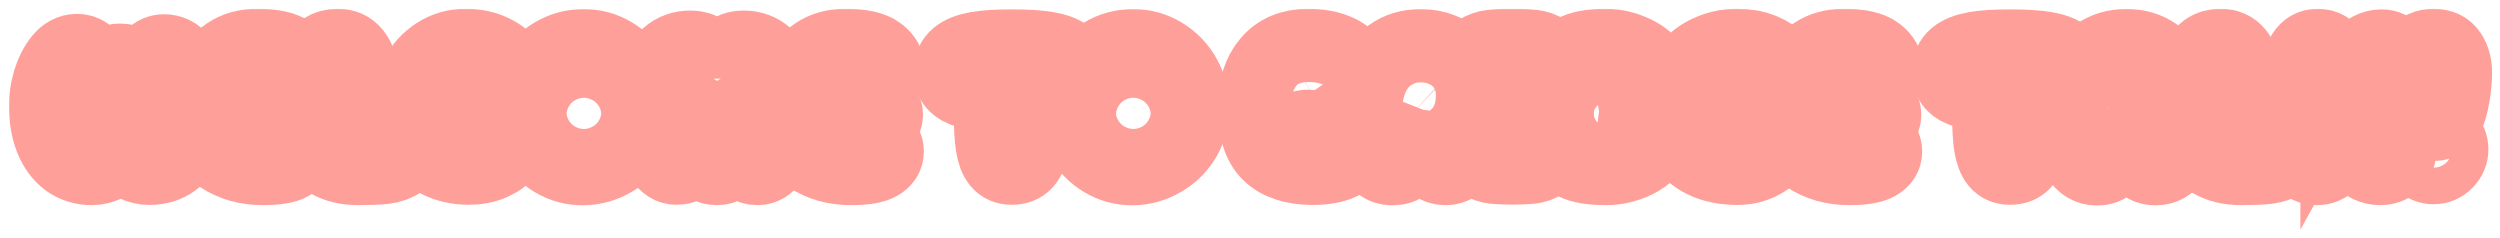 <svg width="1365" height="130" viewBox="0 0 1365 130" fill="none" xmlns="http://www.w3.org/2000/svg">
<g filter="url(#filter0_d_2032_56)">
<mask id="path-1-outside-1_2032_56" maskUnits="userSpaceOnUse" x="4.869" y="0.8" width="1356" height="121" fill="black">
<rect fill="white" x="4.869" y="0.8" width="1356" height="121"/>
<path d="M50.117 88C44.997 88 40.517 86.592 36.677 83.776C32.901 80.96 29.989 76.96 27.941 71.776C25.893 66.592 24.869 60.48 24.869 53.44C24.869 49.344 25.541 44.96 26.885 40.288C28.293 35.616 30.277 31.68 32.837 28.48C35.461 25.216 38.501 23.584 41.957 23.584C44.773 23.584 47.109 24.608 48.965 26.656C50.821 28.704 51.749 31.232 51.749 34.24C51.749 35.136 51.525 36.352 51.077 37.888C50.693 39.36 50.245 40.896 49.733 42.496C48.773 45.248 48.037 47.68 47.525 49.792C47.013 51.84 46.757 53.824 46.757 55.744C46.757 58.56 47.173 60.608 48.005 61.888C48.837 63.168 49.861 63.808 51.077 63.808C52.677 63.808 53.797 63.008 54.437 61.408C55.141 59.744 55.493 56.704 55.493 52.288L55.397 45.664C55.397 40.544 56.069 36.48 57.413 33.472C58.757 30.4 61.445 28.864 65.477 28.864C68.485 28.864 70.757 29.696 72.293 31.36C73.829 33.024 74.821 35.136 75.269 37.696C75.717 40.192 75.941 43.232 75.941 46.816V51.712C75.941 56.384 76.325 59.712 77.093 61.696C77.925 63.616 79.237 64.576 81.029 64.576C82.245 64.576 83.173 63.968 83.813 62.752C84.517 61.472 84.869 59.584 84.869 57.088C84.869 55.232 84.645 53.376 84.197 51.52C83.749 49.664 83.045 47.296 82.085 44.416C81.253 41.664 80.645 39.616 80.261 38.272C79.941 36.864 79.781 35.52 79.781 34.24C79.781 31.232 80.741 28.736 82.661 26.752C84.645 24.768 86.949 23.776 89.573 23.776C93.349 23.776 96.517 25.376 99.077 28.576C101.701 31.712 103.653 35.584 104.933 40.192C106.213 44.8 106.853 49.216 106.853 53.44C106.853 60.48 105.829 66.592 103.781 71.776C101.733 76.96 98.789 80.96 94.949 83.776C91.173 86.528 86.725 87.904 81.605 87.904C78.789 87.904 76.037 87.264 73.349 85.984C70.661 84.704 68.165 82.784 65.861 80.224C63.557 82.784 61.029 84.736 58.277 86.08C55.589 87.36 52.869 88 50.117 88Z"/>
<path d="M158.648 72.64C161.72 73.6 163.256 75.616 163.256 78.688C163.256 81.568 161.784 83.84 158.84 85.504C155.896 87.168 150.808 88 143.576 88C134.552 88 126.808 85.824 120.344 81.472C113.944 77.12 110.744 68.48 110.744 55.552C110.744 49.024 111.864 43.136 114.104 37.888C116.344 32.64 119.672 28.48 124.088 25.408C128.568 22.336 134.04 20.8 140.504 20.8C149.144 20.8 155.224 22.144 158.744 24.832C162.264 27.456 164.024 30.688 164.024 34.528C164.024 36.32 163.576 37.984 162.68 39.52C161.784 40.992 160.44 42.144 158.648 42.976C157.112 43.744 155.128 44.128 152.696 44.128L150.104 44.032C149.592 43.968 148.856 43.936 147.896 43.936C144.568 43.936 141.944 44.544 140.024 45.76C138.104 46.912 136.792 48.704 136.088 51.136C138.776 51.008 141.208 50.944 143.384 50.944C149.848 50.944 154.04 51.136 155.96 51.52C158.136 51.968 159.8 52.832 160.952 54.112C162.168 55.392 162.776 56.896 162.776 58.624C162.776 60.352 162.2 61.856 161.048 63.136C159.896 64.352 158.168 65.184 155.864 65.632C154.072 66.016 149.72 66.208 142.808 66.208C139.992 66.208 138.008 66.176 136.856 66.112C138.84 70.336 142.552 72.448 147.992 72.448C148.312 72.448 149.048 72.384 150.2 72.256C151.736 72.128 153.048 72.064 154.136 72.064C155.992 72.064 157.496 72.256 158.648 72.64Z"/>
<path d="M195.557 88C189.093 88 183.621 86.688 179.141 84.064C174.661 81.376 171.717 77.376 170.309 72.064C169.733 69.888 169.349 67.232 169.157 64.096C168.965 60.96 168.869 56.96 168.869 52.096C168.869 42.56 169.893 34.976 171.941 29.344C174.053 23.648 178.213 20.8 184.421 20.8C188.261 20.8 191.269 22.144 193.445 24.832C195.685 27.52 196.805 30.848 196.805 34.816C196.805 39.04 196.453 43.552 195.749 48.352C195.045 53.152 194.053 58.976 192.773 65.824C196.741 64.544 201.093 63.904 205.829 63.904C210.757 63.904 214.853 64.8 218.117 66.592C221.445 68.384 223.109 71.296 223.109 75.328C223.109 79.232 221.829 82.112 219.269 83.968C216.709 85.824 213.605 86.976 209.957 87.424C206.309 87.808 201.509 88 195.557 88Z"/>
<path d="M256.078 87.808C249.806 87.808 244.174 86.56 239.182 84.064C234.254 81.504 230.35 77.728 227.47 72.736C224.59 67.68 223.15 61.504 223.15 54.208C223.15 48.32 224.494 42.816 227.182 37.696C229.87 32.576 233.582 28.48 238.318 25.408C243.054 22.336 248.366 20.8 254.254 20.8C259.822 20.8 264.782 21.856 269.134 23.968C273.486 26.016 276.846 28.832 279.214 32.416C281.646 36 282.862 40 282.862 44.416C282.862 47.232 282.03 49.664 280.366 51.712C278.766 53.76 276.462 54.784 273.454 54.784C271.214 54.784 269.486 54.4 268.27 53.632C267.054 52.864 265.774 51.68 264.43 50.08C263.086 48.48 261.774 47.296 260.494 46.528C259.278 45.696 257.486 45.28 255.118 45.28C252.11 45.28 249.518 46.432 247.342 48.736C245.23 50.976 244.174 53.728 244.174 56.992C244.174 60.512 245.07 63.488 246.862 65.92C248.718 68.288 251.214 69.472 254.35 69.472C256.782 69.472 258.702 69.12 260.11 68.416C261.582 67.712 263.118 66.688 264.718 65.344C266.062 64.192 267.278 63.328 268.366 62.752C269.518 62.176 270.926 61.888 272.59 61.888C275.15 61.888 277.166 62.688 278.638 64.288C280.11 65.824 280.846 67.84 280.846 70.336C280.846 73.28 279.758 76.096 277.582 78.784C275.47 81.472 272.526 83.648 268.75 85.312C264.974 86.976 260.75 87.808 256.078 87.808Z"/>
<path d="M318.511 88.096C312.687 88.16 307.279 86.72 302.287 83.776C297.359 80.832 293.391 76.8 290.383 71.68C287.439 66.496 285.903 60.768 285.775 54.496C285.711 48.48 287.119 42.912 289.999 37.792C292.879 32.672 296.847 28.608 301.903 25.6C306.959 22.528 312.495 20.992 318.511 20.992C324.399 20.928 329.839 22.4 334.831 25.408C339.887 28.416 343.887 32.544 346.831 37.792C349.775 43.04 351.247 48.832 351.247 55.168C351.247 61.12 349.775 66.592 346.831 71.584C343.887 76.576 339.887 80.544 334.831 83.488C329.839 86.432 324.399 87.968 318.511 88.096ZM318.799 69.376C321.743 69.376 324.239 68.32 326.287 66.208C328.399 64.096 329.423 61.344 329.359 57.952C329.359 54.496 328.335 51.712 326.287 49.6C324.239 47.488 321.743 46.432 318.799 46.432C315.855 46.432 313.359 47.488 311.311 49.6C309.263 51.712 308.239 54.496 308.239 57.952C308.239 61.344 309.263 64.096 311.311 66.208C313.359 68.32 315.855 69.376 318.799 69.376Z"/>
<path d="M391.365 88C389.189 88 387.364 87.456 385.892 86.368C384.484 85.216 383.493 83.68 382.917 81.76C382.405 79.968 382.084 78.016 381.956 75.904C381.892 73.792 381.861 70.816 381.861 66.976C381.861 63.392 381.7 60.736 381.38 59.008C381.124 57.28 380.453 56.416 379.365 56.416C378.085 56.416 377.188 56.992 376.676 58.144C376.164 59.232 375.909 60.8 375.909 62.848C375.909 64.704 376.164 67.616 376.676 71.584C376.74 72.352 376.868 73.568 377.06 75.232C377.252 76.896 377.348 78.272 377.348 79.36C377.348 82.432 376.644 84.608 375.236 85.888C373.892 87.168 371.908 87.808 369.284 87.808C366.148 87.808 363.428 86.112 361.124 82.72C358.82 79.328 357.092 75.104 355.94 70.048C354.788 64.928 354.212 59.904 354.212 54.976C354.212 49.088 355.044 43.616 356.708 38.56C358.436 33.504 360.996 29.44 364.388 26.368C367.844 23.296 372.004 21.76 376.868 21.76C380.965 21.76 384.228 23.04 386.66 25.6C389.092 28.096 390.724 31.136 391.556 34.72C392.26 31.2 393.828 28.16 396.26 25.6C398.756 23.04 402.02 21.76 406.052 21.76C410.852 21.76 414.948 23.264 418.34 26.272C421.796 29.216 424.42 33.344 426.212 38.656C428.068 43.968 428.996 50.112 428.996 57.088C428.996 61.632 428.357 66.336 427.077 71.2C425.797 76 424.005 80 421.701 83.2C419.396 86.4 416.772 88 413.828 88C411.14 88 409.093 87.328 407.685 85.984C406.277 84.64 405.572 82.432 405.572 79.36C405.572 77.952 405.828 75.328 406.34 71.488C406.852 67.392 407.108 64.448 407.108 62.656C407.108 58.496 405.989 56.416 403.749 56.416C402.597 56.416 401.86 57.344 401.54 59.2C401.284 61.056 401.124 64.064 401.06 68.224C401.06 71.36 400.996 73.984 400.868 76.096C400.74 78.144 400.452 80.032 400.004 81.76C399.492 83.616 398.468 85.12 396.932 86.272C395.46 87.424 393.605 88 391.365 88Z"/>
<path d="M479.835 72.64C482.907 73.6 484.443 75.616 484.443 78.688C484.443 81.568 482.971 83.84 480.027 85.504C477.083 87.168 471.995 88 464.763 88C455.739 88 447.995 85.824 441.531 81.472C435.131 77.12 431.931 68.48 431.931 55.552C431.931 49.024 433.051 43.136 435.291 37.888C437.531 32.64 440.859 28.48 445.275 25.408C449.755 22.336 455.227 20.8 461.691 20.8C470.331 20.8 476.411 22.144 479.931 24.832C483.451 27.456 485.211 30.688 485.211 34.528C485.211 36.32 484.763 37.984 483.867 39.52C482.971 40.992 481.627 42.144 479.835 42.976C478.299 43.744 476.315 44.128 473.883 44.128L471.291 44.032C470.779 43.968 470.043 43.936 469.083 43.936C465.755 43.936 463.131 44.544 461.211 45.76C459.291 46.912 457.979 48.704 457.275 51.136C459.963 51.008 462.395 50.944 464.571 50.944C471.035 50.944 475.227 51.136 477.147 51.52C479.323 51.968 480.987 52.832 482.139 54.112C483.355 55.392 483.963 56.896 483.963 58.624C483.963 60.352 483.387 61.856 482.235 63.136C481.083 64.352 479.355 65.184 477.051 65.632C475.259 66.016 470.907 66.208 463.995 66.208C461.179 66.208 459.195 66.176 458.043 66.112C460.027 70.336 463.739 72.448 469.179 72.448C469.499 72.448 470.235 72.384 471.387 72.256C472.923 72.128 474.235 72.064 475.323 72.064C477.179 72.064 478.683 72.256 479.835 72.64Z"/>
<path d="M586.71 35.104C586.71 39.328 584.949 42.4 581.429 44.32C577.973 46.176 572.309 47.296 564.437 47.68C564.693 50.752 564.822 54.72 564.822 59.584C564.822 66.368 564.438 71.808 563.67 75.904C562.966 79.936 561.718 82.944 559.926 84.928C558.134 86.848 555.637 87.808 552.437 87.808C549.301 87.808 546.902 86.784 545.238 84.736C543.574 82.688 542.421 79.648 541.781 75.616C541.141 71.584 540.822 66.24 540.822 59.584C540.822 55.104 540.917 51.136 541.109 47.68C535.797 47.424 531.509 46.88 528.245 46.048C525.045 45.152 522.677 43.84 521.141 42.112C519.605 40.384 518.837 38.048 518.837 35.104C518.837 31.52 520.054 28.704 522.486 26.656C524.918 24.608 528.566 23.168 533.43 22.336C538.294 21.504 544.661 21.088 552.533 21.088C560.469 21.088 566.901 21.504 571.829 22.336C576.757 23.168 580.469 24.608 582.965 26.656C585.461 28.704 586.71 31.52 586.71 35.104Z"/>
<path d="M618.511 88.096C612.687 88.16 607.279 86.72 602.287 83.776C597.359 80.832 593.391 76.8 590.383 71.68C587.439 66.496 585.903 60.768 585.775 54.496C585.711 48.48 587.119 42.912 589.999 37.792C592.879 32.672 596.847 28.608 601.903 25.6C606.959 22.528 612.495 20.992 618.511 20.992C624.399 20.928 629.839 22.4 634.831 25.408C639.887 28.416 643.887 32.544 646.831 37.792C649.775 43.04 651.247 48.832 651.247 55.168C651.247 61.12 649.775 66.592 646.831 71.584C643.887 76.576 639.887 80.544 634.831 83.488C629.839 86.432 624.399 87.968 618.511 88.096ZM618.799 69.376C621.743 69.376 624.239 68.32 626.287 66.208C628.399 64.096 629.423 61.344 629.359 57.952C629.359 54.496 628.335 51.712 626.287 49.6C624.239 47.488 621.743 46.432 618.799 46.432C615.855 46.432 613.359 47.488 611.311 49.6C609.263 51.712 608.239 54.496 608.239 57.952C608.239 61.344 609.263 64.096 611.311 66.208C613.359 68.32 615.855 69.376 618.799 69.376Z"/>
<path d="M716.645 87.904C706.021 87.84 698.053 85.216 692.741 80.032C687.493 74.848 684.869 66.432 684.869 54.784C684.869 44.224 687.429 35.936 692.549 29.92C697.669 23.84 704.901 20.8 714.245 20.8C720.005 20.8 725.029 21.664 729.317 23.392C733.605 25.12 736.901 27.584 739.205 30.784C741.509 33.984 742.661 37.76 742.661 42.112C742.661 45.568 741.893 48.64 740.357 51.328C738.885 54.016 736.677 56.416 733.733 58.528C736.101 58.912 738.149 60.192 739.877 62.368C741.669 64.544 742.565 67.072 742.565 69.952C742.565 73.024 741.733 75.936 740.069 78.688C738.469 81.376 735.717 83.584 731.813 85.312C727.973 87.04 722.917 87.904 716.645 87.904ZM710.021 52.096C711.173 52.672 712.613 52.96 714.341 52.96C716.389 52.96 718.149 52.48 719.621 51.52C721.157 50.496 721.925 48.992 721.925 47.008C721.925 45.088 721.157 43.648 719.621 42.688C718.149 41.664 716.357 41.152 714.245 41.152C712.581 41.152 711.173 41.44 710.021 42.016C709.125 42.4 708.453 43.072 708.005 44.032C707.557 44.992 707.333 46.016 707.333 47.104C707.333 48.192 707.557 49.216 708.005 50.176C708.453 51.072 709.125 51.712 710.021 52.096ZM710.021 74.56C711.237 75.072 712.677 75.328 714.341 75.328C716.389 75.328 718.149 74.912 719.621 74.08C721.157 73.184 721.925 71.872 721.925 70.144C721.925 68.48 721.157 67.2 719.621 66.304C718.085 65.408 716.293 64.96 714.245 64.96C712.645 64.96 711.237 65.216 710.021 65.728C709.125 66.112 708.453 66.72 708.005 67.552C707.557 68.32 707.333 69.184 707.333 70.144C707.333 71.104 707.557 72 708.005 72.832C708.453 73.6 709.125 74.176 710.021 74.56Z"/>
<path d="M803.987 47.968C803.987 52.64 803.283 56.768 801.875 60.352C800.531 63.936 798.611 66.944 796.115 69.376C798.227 72.64 799.283 75.808 799.283 78.88C799.283 81.504 798.259 83.68 796.211 85.408C794.227 87.136 791.955 88 789.395 88C787.923 88 786.579 87.776 785.363 87.328C784.147 86.88 782.835 86.112 781.427 85.024C780.211 84.064 779.059 82.752 777.971 81.088C776.883 79.424 776.019 77.696 775.379 75.904C773.267 75.648 771.155 75.104 769.043 74.272C769.427 76.32 769.619 77.888 769.619 78.976C769.619 85.056 766.451 88.096 760.115 88.096C754.803 88.096 751.059 84.992 748.883 78.784C746.707 72.576 745.619 64.992 745.619 56.032C745.619 49.952 746.707 44.256 748.883 38.944C751.123 33.568 754.515 29.248 759.059 25.984C763.603 22.656 769.139 20.992 775.667 20.992C780.915 20.992 785.683 22.112 789.971 24.352C794.259 26.528 797.651 29.664 800.147 33.76C802.707 37.856 803.987 42.592 803.987 47.968ZM768.083 52.48C768.083 54.656 768.947 56.576 770.675 58.24C772.403 59.84 774.387 60.64 776.627 60.64C778.931 60.64 780.915 59.84 782.579 58.24C784.307 56.576 785.171 54.656 785.171 52.48C785.171 50.24 784.307 48.32 782.579 46.72C780.915 45.056 778.931 44.224 776.627 44.224C774.387 44.224 772.403 45.056 770.675 46.72C768.947 48.384 768.083 50.304 768.083 52.48Z"/>
<path d="M835.129 70.624C838.393 71.008 840.921 71.84 842.713 73.12C844.569 74.336 845.497 76.288 845.497 78.976C845.497 81.664 844.537 83.648 842.617 84.928C840.761 86.208 838.521 87.008 835.897 87.328C833.273 87.584 829.881 87.712 825.721 87.712C821.625 87.712 818.265 87.584 815.641 87.328C813.017 87.008 810.777 86.208 808.921 84.928C807.065 83.648 806.137 81.664 806.137 78.976C806.137 76.352 807.001 74.432 808.729 73.216C810.521 71.936 812.953 71.072 816.025 70.624C815.705 66.912 815.545 61.6 815.545 54.688C815.545 48.48 815.673 43.488 815.929 39.712C812.217 39.328 809.305 38.432 807.193 37.024C805.081 35.616 804.025 33.408 804.025 30.4C804.025 27.456 805.049 25.28 807.097 23.872C809.145 22.464 811.609 21.6 814.489 21.28C817.369 20.96 821.081 20.8 825.625 20.8C830.169 20.8 833.881 20.96 836.761 21.28C839.641 21.6 842.105 22.464 844.153 23.872C846.265 25.28 847.321 27.456 847.321 30.4C847.321 33.408 846.233 35.616 844.057 37.024C841.945 38.432 839.001 39.328 835.225 39.712C835.545 43.232 835.705 48.224 835.705 54.688C835.705 60.896 835.513 66.208 835.129 70.624Z"/>
<path d="M877.22 88C868.964 88 862.948 87.008 859.172 85.024C855.396 83.04 852.964 79.872 851.876 75.52C850.788 71.168 850.244 64.384 850.244 55.168C850.244 45.824 850.756 38.88 851.78 34.336C852.868 29.728 855.268 26.336 858.98 24.16C862.756 21.92 868.74 20.8 876.932 20.8C881.86 20.8 886.884 21.952 892.004 24.256C897.124 26.496 901.444 30.208 904.964 35.392C908.484 40.576 910.244 47.2 910.244 55.264C910.244 63.008 908.452 69.344 904.868 74.272C901.284 79.136 896.964 82.656 891.908 84.832C886.852 86.944 881.956 88 877.22 88ZM871.268 71.104C873.316 71.36 874.788 71.488 875.684 71.488C880.228 71.488 883.748 70.272 886.244 67.84C888.74 65.408 889.988 62.048 889.988 57.76C889.988 53.92 888.772 50.944 886.34 48.832C883.908 46.656 880.484 45.568 876.068 45.568C874.404 45.568 872.804 45.696 871.268 45.952V71.104Z"/>
<path d="M948.743 87.904C941.448 87.904 935.207 86.624 930.023 84.064C924.839 81.504 920.871 77.856 918.119 73.12C915.431 68.32 914.087 62.656 914.087 56.128C914.087 48.32 915.719 41.76 918.983 36.448C922.311 31.136 926.6 27.2 931.848 24.64C937.096 22.08 942.599 20.8 948.359 20.8C953.479 20.8 957.991 21.568 961.895 23.104C965.799 24.64 968.808 26.656 970.92 29.152C973.032 31.648 974.087 34.272 974.087 37.024C974.087 40.992 973.063 43.84 971.015 45.568C968.967 47.232 966.439 48.064 963.431 48.064C962.023 48.064 960.775 47.936 959.687 47.68C958.663 47.424 957.575 47.072 956.423 46.624C955.143 46.176 953.991 45.856 952.967 45.664C952.007 45.408 950.791 45.28 949.319 45.28C945.095 45.28 941.767 46.56 939.335 49.12C936.903 51.616 935.687 55.168 935.687 59.776C935.687 63.68 936.871 66.688 939.239 68.8C941.607 70.912 944.552 71.968 948.072 71.968C950.056 71.968 951.784 71.712 953.256 71.2C954.728 70.688 955.848 70.112 956.616 69.472C957.384 68.832 957.767 68.32 957.767 67.936C953.095 67.936 949.543 67.392 947.111 66.304C944.679 65.216 943.463 63.328 943.463 60.64C943.463 57.952 944.391 55.872 946.247 54.4C948.103 52.864 951.239 52.096 955.655 52.096C960.199 52.096 963.751 52.64 966.311 53.728C968.871 54.752 970.695 56.384 971.783 58.624C972.871 60.8 973.415 63.712 973.415 67.36C973.415 71.072 972.296 74.496 970.056 77.632C967.88 80.768 964.871 83.264 961.031 85.12C957.255 86.976 953.16 87.904 948.743 87.904Z"/>
<path d="M1024.9 72.64C1027.97 73.6 1029.51 75.616 1029.51 78.688C1029.51 81.568 1028.03 83.84 1025.09 85.504C1022.15 87.168 1017.06 88 1009.83 88C1000.8 88 993.058 85.824 986.594 81.472C980.194 77.12 976.994 68.48 976.994 55.552C976.994 49.024 978.114 43.136 980.354 37.888C982.594 32.64 985.922 28.48 990.338 25.408C994.818 22.336 1000.29 20.8 1006.75 20.8C1015.39 20.8 1021.47 22.144 1024.99 24.832C1028.51 27.456 1030.27 30.688 1030.27 34.528C1030.27 36.32 1029.83 37.984 1028.93 39.52C1028.03 40.992 1026.69 42.144 1024.9 42.976C1023.36 43.744 1021.38 44.128 1018.95 44.128L1016.35 44.032C1015.84 43.968 1015.11 43.936 1014.15 43.936C1010.82 43.936 1008.19 44.544 1006.27 45.76C1004.35 46.912 1003.04 48.704 1002.34 51.136C1005.03 51.008 1007.46 50.944 1009.63 50.944C1016.1 50.944 1020.29 51.136 1022.21 51.52C1024.39 51.968 1026.05 52.832 1027.2 54.112C1028.42 55.392 1029.03 56.896 1029.03 58.624C1029.03 60.352 1028.45 61.856 1027.3 63.136C1026.15 64.352 1024.42 65.184 1022.11 65.632C1020.32 66.016 1015.97 66.208 1009.06 66.208C1006.24 66.208 1004.26 66.176 1003.11 66.112C1005.09 70.336 1008.8 72.448 1014.24 72.448C1014.56 72.448 1015.3 72.384 1016.45 72.256C1017.99 72.128 1019.3 72.064 1020.39 72.064C1022.24 72.064 1023.75 72.256 1024.9 72.64Z"/>
<path d="M1131.77 35.104C1131.77 39.328 1130.01 42.4 1126.49 44.32C1123.04 46.176 1117.37 47.296 1109.5 47.68C1109.76 50.752 1109.88 54.72 1109.88 59.584C1109.88 66.368 1109.5 71.808 1108.73 75.904C1108.03 79.936 1106.78 82.944 1104.99 84.928C1103.2 86.848 1100.7 87.808 1097.5 87.808C1094.36 87.808 1091.96 86.784 1090.3 84.736C1088.64 82.688 1087.48 79.648 1086.84 75.616C1086.2 71.584 1085.88 66.24 1085.88 59.584C1085.88 55.104 1085.98 51.136 1086.17 47.68C1080.86 47.424 1076.57 46.88 1073.31 46.048C1070.11 45.152 1067.74 43.84 1066.2 42.112C1064.67 40.384 1063.9 38.048 1063.9 35.104C1063.9 31.52 1065.12 28.704 1067.55 26.656C1069.98 24.608 1073.63 23.168 1078.49 22.336C1083.36 21.504 1089.72 21.088 1097.6 21.088C1105.53 21.088 1111.96 21.504 1116.89 22.336C1121.82 23.168 1125.53 24.608 1128.03 26.656C1130.52 28.704 1131.77 31.52 1131.77 35.104Z"/>
<path d="M1144.78 88.192C1140.49 88.192 1137.04 86.112 1134.41 81.952C1131.85 77.728 1130.35 72.032 1129.9 64.864C1129.84 63.84 1129.81 62.336 1129.81 60.352C1129.81 52.608 1131.09 45.76 1133.65 39.808C1136.21 33.792 1139.82 29.152 1144.49 25.888C1149.23 22.56 1154.73 20.896 1161.01 20.896C1167.28 20.896 1172.75 22.56 1177.42 25.888C1182.16 29.152 1185.77 33.76 1188.27 39.712C1190.83 45.664 1192.11 52.544 1192.11 60.352C1192.11 62.336 1192.08 63.84 1192.01 64.864C1191.57 72.16 1190.06 77.856 1187.5 81.952C1184.94 86.048 1181.49 88.096 1177.13 88.096C1173.61 88.096 1171.15 87.136 1169.74 85.216C1168.4 83.296 1167.73 80.96 1167.73 78.208C1167.73 76.928 1167.82 75.808 1168.01 74.848C1164.69 74.976 1161.74 75.04 1159.18 75.04C1157.58 75.04 1155.82 74.976 1153.9 74.848C1154.09 75.808 1154.19 76.928 1154.19 78.208C1154.19 81.024 1153.49 83.392 1152.08 85.312C1150.73 87.232 1148.3 88.192 1144.78 88.192ZM1153.23 57.76C1156.69 57.632 1159.21 57.568 1160.81 57.568C1162.54 57.568 1165.07 57.632 1168.4 57.76C1168.53 57.056 1168.59 56 1168.59 54.592C1168.59 51.584 1167.95 49.152 1166.67 47.296C1165.39 45.376 1163.41 44.416 1160.72 44.416C1158.09 44.416 1156.14 45.344 1154.86 47.2C1153.58 49.056 1152.94 51.456 1152.94 54.4C1152.94 55.488 1153.04 56.608 1153.23 57.76Z"/>
<path d="M1223.62 88C1217.16 88 1211.68 86.688 1207.2 84.064C1202.72 81.376 1199.78 77.376 1198.37 72.064C1197.8 69.888 1197.41 67.232 1197.22 64.096C1197.03 60.96 1196.93 56.96 1196.93 52.096C1196.93 42.56 1197.96 34.976 1200 29.344C1202.12 23.648 1206.28 20.8 1212.48 20.8C1216.32 20.8 1219.33 22.144 1221.51 24.832C1223.75 27.52 1224.87 30.848 1224.87 34.816C1224.87 39.04 1224.52 43.552 1223.81 48.352C1223.11 53.152 1222.12 58.976 1220.84 65.824C1224.8 64.544 1229.16 63.904 1233.89 63.904C1238.82 63.904 1242.92 64.8 1246.18 66.592C1249.51 68.384 1251.17 71.296 1251.17 75.328C1251.17 79.232 1249.89 82.112 1247.33 83.968C1244.77 85.824 1241.67 86.976 1238.02 87.424C1234.37 87.808 1229.57 88 1223.62 88Z"/>
<path d="M1289.93 55.072C1295.62 57.696 1300.45 60.864 1304.42 64.576C1308.45 68.288 1310.47 72.32 1310.47 76.672C1310.47 80.512 1309.41 83.36 1307.3 85.216C1305.19 87.072 1302.6 88 1299.53 88C1295.11 88 1290.95 85.984 1287.05 81.952C1283.21 77.856 1279.49 72.512 1275.91 65.92C1275.91 70.464 1275.65 74.272 1275.14 77.344C1274.69 80.416 1273.67 82.976 1272.07 85.024C1270.47 87.008 1268.07 88 1264.87 88C1261.54 88 1259.08 86.752 1257.48 84.256C1255.94 81.76 1254.98 78.752 1254.6 75.232C1254.28 71.712 1254.12 67.104 1254.12 61.408C1254.12 57.376 1254.15 52.608 1254.21 47.104C1254.34 41.536 1254.47 38.08 1254.6 36.736C1254.73 31.936 1255.72 28.096 1257.57 25.216C1259.43 22.272 1262.05 20.8 1265.45 20.8C1269.35 20.8 1272.07 22.464 1273.61 25.792C1275.21 29.12 1276.01 34.208 1276.01 41.056V43.936C1279.27 38.048 1283.05 32.768 1287.33 28.096C1291.62 23.424 1295.91 21.088 1300.2 21.088C1303.21 21.088 1305.67 22.24 1307.59 24.544C1309.57 26.784 1310.57 29.568 1310.57 32.896C1310.57 37.376 1308.65 41.664 1304.81 45.76C1301.03 49.792 1296.07 52.896 1289.93 55.072Z"/>
<path d="M1319.47 25.312C1321.32 22.304 1324.43 20.8 1328.78 20.8C1332.94 20.8 1335.95 22.24 1337.8 25.12C1339.72 28 1340.68 31.488 1340.68 35.584C1340.68 38.976 1340.36 42.752 1339.72 46.912C1339.08 51.008 1338.19 54.688 1337.03 57.952C1336.46 59.552 1335.47 60.96 1334.06 62.176C1332.71 63.328 1330.95 63.904 1328.78 63.904C1326.6 63.904 1324.81 63.328 1323.4 62.176C1321.99 60.96 1321 59.552 1320.43 57.952C1319.27 54.752 1318.38 51.168 1317.74 47.2C1317.1 43.168 1316.78 39.52 1316.78 36.256C1316.78 31.904 1317.67 28.256 1319.47 25.312ZM1335.69 84.544C1333.71 86.528 1331.37 87.52 1328.68 87.52C1325.99 87.52 1323.66 86.528 1321.67 84.544C1319.69 82.56 1318.7 80.224 1318.7 77.536C1318.7 74.848 1319.69 72.512 1321.67 70.528C1323.66 68.544 1325.99 67.552 1328.68 67.552C1331.37 67.552 1333.71 68.544 1335.69 70.528C1337.67 72.512 1338.67 74.848 1338.67 77.536C1338.67 80.224 1337.67 82.56 1335.69 84.544Z"/>
</mask>
<path d="M50.117 88C44.997 88 40.517 86.592 36.677 83.776C32.901 80.96 29.989 76.96 27.941 71.776C25.893 66.592 24.869 60.48 24.869 53.44C24.869 49.344 25.541 44.96 26.885 40.288C28.293 35.616 30.277 31.68 32.837 28.48C35.461 25.216 38.501 23.584 41.957 23.584C44.773 23.584 47.109 24.608 48.965 26.656C50.821 28.704 51.749 31.232 51.749 34.24C51.749 35.136 51.525 36.352 51.077 37.888C50.693 39.36 50.245 40.896 49.733 42.496C48.773 45.248 48.037 47.68 47.525 49.792C47.013 51.84 46.757 53.824 46.757 55.744C46.757 58.56 47.173 60.608 48.005 61.888C48.837 63.168 49.861 63.808 51.077 63.808C52.677 63.808 53.797 63.008 54.437 61.408C55.141 59.744 55.493 56.704 55.493 52.288L55.397 45.664C55.397 40.544 56.069 36.48 57.413 33.472C58.757 30.4 61.445 28.864 65.477 28.864C68.485 28.864 70.757 29.696 72.293 31.36C73.829 33.024 74.821 35.136 75.269 37.696C75.717 40.192 75.941 43.232 75.941 46.816V51.712C75.941 56.384 76.325 59.712 77.093 61.696C77.925 63.616 79.237 64.576 81.029 64.576C82.245 64.576 83.173 63.968 83.813 62.752C84.517 61.472 84.869 59.584 84.869 57.088C84.869 55.232 84.645 53.376 84.197 51.52C83.749 49.664 83.045 47.296 82.085 44.416C81.253 41.664 80.645 39.616 80.261 38.272C79.941 36.864 79.781 35.52 79.781 34.24C79.781 31.232 80.741 28.736 82.661 26.752C84.645 24.768 86.949 23.776 89.573 23.776C93.349 23.776 96.517 25.376 99.077 28.576C101.701 31.712 103.653 35.584 104.933 40.192C106.213 44.8 106.853 49.216 106.853 53.44C106.853 60.48 105.829 66.592 103.781 71.776C101.733 76.96 98.789 80.96 94.949 83.776C91.173 86.528 86.725 87.904 81.605 87.904C78.789 87.904 76.037 87.264 73.349 85.984C70.661 84.704 68.165 82.784 65.861 80.224C63.557 82.784 61.029 84.736 58.277 86.08C55.589 87.36 52.869 88 50.117 88Z" fill="white"/>
<path d="M158.648 72.64C161.72 73.6 163.256 75.616 163.256 78.688C163.256 81.568 161.784 83.84 158.84 85.504C155.896 87.168 150.808 88 143.576 88C134.552 88 126.808 85.824 120.344 81.472C113.944 77.12 110.744 68.48 110.744 55.552C110.744 49.024 111.864 43.136 114.104 37.888C116.344 32.64 119.672 28.48 124.088 25.408C128.568 22.336 134.04 20.8 140.504 20.8C149.144 20.8 155.224 22.144 158.744 24.832C162.264 27.456 164.024 30.688 164.024 34.528C164.024 36.32 163.576 37.984 162.68 39.52C161.784 40.992 160.44 42.144 158.648 42.976C157.112 43.744 155.128 44.128 152.696 44.128L150.104 44.032C149.592 43.968 148.856 43.936 147.896 43.936C144.568 43.936 141.944 44.544 140.024 45.76C138.104 46.912 136.792 48.704 136.088 51.136C138.776 51.008 141.208 50.944 143.384 50.944C149.848 50.944 154.04 51.136 155.96 51.52C158.136 51.968 159.8 52.832 160.952 54.112C162.168 55.392 162.776 56.896 162.776 58.624C162.776 60.352 162.2 61.856 161.048 63.136C159.896 64.352 158.168 65.184 155.864 65.632C154.072 66.016 149.72 66.208 142.808 66.208C139.992 66.208 138.008 66.176 136.856 66.112C138.84 70.336 142.552 72.448 147.992 72.448C148.312 72.448 149.048 72.384 150.2 72.256C151.736 72.128 153.048 72.064 154.136 72.064C155.992 72.064 157.496 72.256 158.648 72.64Z" fill="white"/>
<path d="M195.557 88C189.093 88 183.621 86.688 179.141 84.064C174.661 81.376 171.717 77.376 170.309 72.064C169.733 69.888 169.349 67.232 169.157 64.096C168.965 60.96 168.869 56.96 168.869 52.096C168.869 42.56 169.893 34.976 171.941 29.344C174.053 23.648 178.213 20.8 184.421 20.8C188.261 20.8 191.269 22.144 193.445 24.832C195.685 27.52 196.805 30.848 196.805 34.816C196.805 39.04 196.453 43.552 195.749 48.352C195.045 53.152 194.053 58.976 192.773 65.824C196.741 64.544 201.093 63.904 205.829 63.904C210.757 63.904 214.853 64.8 218.117 66.592C221.445 68.384 223.109 71.296 223.109 75.328C223.109 79.232 221.829 82.112 219.269 83.968C216.709 85.824 213.605 86.976 209.957 87.424C206.309 87.808 201.509 88 195.557 88Z" fill="white"/>
<path d="M256.078 87.808C249.806 87.808 244.174 86.56 239.182 84.064C234.254 81.504 230.35 77.728 227.47 72.736C224.59 67.68 223.15 61.504 223.15 54.208C223.15 48.32 224.494 42.816 227.182 37.696C229.87 32.576 233.582 28.48 238.318 25.408C243.054 22.336 248.366 20.8 254.254 20.8C259.822 20.8 264.782 21.856 269.134 23.968C273.486 26.016 276.846 28.832 279.214 32.416C281.646 36 282.862 40 282.862 44.416C282.862 47.232 282.03 49.664 280.366 51.712C278.766 53.76 276.462 54.784 273.454 54.784C271.214 54.784 269.486 54.4 268.27 53.632C267.054 52.864 265.774 51.68 264.43 50.08C263.086 48.48 261.774 47.296 260.494 46.528C259.278 45.696 257.486 45.28 255.118 45.28C252.11 45.28 249.518 46.432 247.342 48.736C245.23 50.976 244.174 53.728 244.174 56.992C244.174 60.512 245.07 63.488 246.862 65.92C248.718 68.288 251.214 69.472 254.35 69.472C256.782 69.472 258.702 69.12 260.11 68.416C261.582 67.712 263.118 66.688 264.718 65.344C266.062 64.192 267.278 63.328 268.366 62.752C269.518 62.176 270.926 61.888 272.59 61.888C275.15 61.888 277.166 62.688 278.638 64.288C280.11 65.824 280.846 67.84 280.846 70.336C280.846 73.28 279.758 76.096 277.582 78.784C275.47 81.472 272.526 83.648 268.75 85.312C264.974 86.976 260.75 87.808 256.078 87.808Z" fill="white"/>
<path d="M318.511 88.096C312.687 88.16 307.279 86.72 302.287 83.776C297.359 80.832 293.391 76.8 290.383 71.68C287.439 66.496 285.903 60.768 285.775 54.496C285.711 48.48 287.119 42.912 289.999 37.792C292.879 32.672 296.847 28.608 301.903 25.6C306.959 22.528 312.495 20.992 318.511 20.992C324.399 20.928 329.839 22.4 334.831 25.408C339.887 28.416 343.887 32.544 346.831 37.792C349.775 43.04 351.247 48.832 351.247 55.168C351.247 61.12 349.775 66.592 346.831 71.584C343.887 76.576 339.887 80.544 334.831 83.488C329.839 86.432 324.399 87.968 318.511 88.096ZM318.799 69.376C321.743 69.376 324.239 68.32 326.287 66.208C328.399 64.096 329.423 61.344 329.359 57.952C329.359 54.496 328.335 51.712 326.287 49.6C324.239 47.488 321.743 46.432 318.799 46.432C315.855 46.432 313.359 47.488 311.311 49.6C309.263 51.712 308.239 54.496 308.239 57.952C308.239 61.344 309.263 64.096 311.311 66.208C313.359 68.32 315.855 69.376 318.799 69.376Z" fill="white"/>
<path d="M391.365 88C389.189 88 387.364 87.456 385.892 86.368C384.484 85.216 383.493 83.68 382.917 81.76C382.405 79.968 382.084 78.016 381.956 75.904C381.892 73.792 381.861 70.816 381.861 66.976C381.861 63.392 381.7 60.736 381.38 59.008C381.124 57.28 380.453 56.416 379.365 56.416C378.085 56.416 377.188 56.992 376.676 58.144C376.164 59.232 375.909 60.8 375.909 62.848C375.909 64.704 376.164 67.616 376.676 71.584C376.74 72.352 376.868 73.568 377.06 75.232C377.252 76.896 377.348 78.272 377.348 79.36C377.348 82.432 376.644 84.608 375.236 85.888C373.892 87.168 371.908 87.808 369.284 87.808C366.148 87.808 363.428 86.112 361.124 82.72C358.82 79.328 357.092 75.104 355.94 70.048C354.788 64.928 354.212 59.904 354.212 54.976C354.212 49.088 355.044 43.616 356.708 38.56C358.436 33.504 360.996 29.44 364.388 26.368C367.844 23.296 372.004 21.76 376.868 21.76C380.965 21.76 384.228 23.04 386.66 25.6C389.092 28.096 390.724 31.136 391.556 34.72C392.26 31.2 393.828 28.16 396.26 25.6C398.756 23.04 402.02 21.76 406.052 21.76C410.852 21.76 414.948 23.264 418.34 26.272C421.796 29.216 424.42 33.344 426.212 38.656C428.068 43.968 428.996 50.112 428.996 57.088C428.996 61.632 428.357 66.336 427.077 71.2C425.797 76 424.005 80 421.701 83.2C419.396 86.4 416.772 88 413.828 88C411.14 88 409.093 87.328 407.685 85.984C406.277 84.64 405.572 82.432 405.572 79.36C405.572 77.952 405.828 75.328 406.34 71.488C406.852 67.392 407.108 64.448 407.108 62.656C407.108 58.496 405.989 56.416 403.749 56.416C402.597 56.416 401.86 57.344 401.54 59.2C401.284 61.056 401.124 64.064 401.06 68.224C401.06 71.36 400.996 73.984 400.868 76.096C400.74 78.144 400.452 80.032 400.004 81.76C399.492 83.616 398.468 85.12 396.932 86.272C395.46 87.424 393.605 88 391.365 88Z" fill="white"/>
<path d="M479.835 72.64C482.907 73.6 484.443 75.616 484.443 78.688C484.443 81.568 482.971 83.84 480.027 85.504C477.083 87.168 471.995 88 464.763 88C455.739 88 447.995 85.824 441.531 81.472C435.131 77.12 431.931 68.48 431.931 55.552C431.931 49.024 433.051 43.136 435.291 37.888C437.531 32.64 440.859 28.48 445.275 25.408C449.755 22.336 455.227 20.8 461.691 20.8C470.331 20.8 476.411 22.144 479.931 24.832C483.451 27.456 485.211 30.688 485.211 34.528C485.211 36.32 484.763 37.984 483.867 39.52C482.971 40.992 481.627 42.144 479.835 42.976C478.299 43.744 476.315 44.128 473.883 44.128L471.291 44.032C470.779 43.968 470.043 43.936 469.083 43.936C465.755 43.936 463.131 44.544 461.211 45.76C459.291 46.912 457.979 48.704 457.275 51.136C459.963 51.008 462.395 50.944 464.571 50.944C471.035 50.944 475.227 51.136 477.147 51.52C479.323 51.968 480.987 52.832 482.139 54.112C483.355 55.392 483.963 56.896 483.963 58.624C483.963 60.352 483.387 61.856 482.235 63.136C481.083 64.352 479.355 65.184 477.051 65.632C475.259 66.016 470.907 66.208 463.995 66.208C461.179 66.208 459.195 66.176 458.043 66.112C460.027 70.336 463.739 72.448 469.179 72.448C469.499 72.448 470.235 72.384 471.387 72.256C472.923 72.128 474.235 72.064 475.323 72.064C477.179 72.064 478.683 72.256 479.835 72.64Z" fill="white"/>
<path d="M586.71 35.104C586.71 39.328 584.949 42.4 581.429 44.32C577.973 46.176 572.309 47.296 564.437 47.68C564.693 50.752 564.822 54.72 564.822 59.584C564.822 66.368 564.438 71.808 563.67 75.904C562.966 79.936 561.718 82.944 559.926 84.928C558.134 86.848 555.637 87.808 552.437 87.808C549.301 87.808 546.902 86.784 545.238 84.736C543.574 82.688 542.421 79.648 541.781 75.616C541.141 71.584 540.822 66.24 540.822 59.584C540.822 55.104 540.917 51.136 541.109 47.68C535.797 47.424 531.509 46.88 528.245 46.048C525.045 45.152 522.677 43.84 521.141 42.112C519.605 40.384 518.837 38.048 518.837 35.104C518.837 31.52 520.054 28.704 522.486 26.656C524.918 24.608 528.566 23.168 533.43 22.336C538.294 21.504 544.661 21.088 552.533 21.088C560.469 21.088 566.901 21.504 571.829 22.336C576.757 23.168 580.469 24.608 582.965 26.656C585.461 28.704 586.71 31.52 586.71 35.104Z" fill="white"/>
<path d="M618.511 88.096C612.687 88.16 607.279 86.72 602.287 83.776C597.359 80.832 593.391 76.8 590.383 71.68C587.439 66.496 585.903 60.768 585.775 54.496C585.711 48.48 587.119 42.912 589.999 37.792C592.879 32.672 596.847 28.608 601.903 25.6C606.959 22.528 612.495 20.992 618.511 20.992C624.399 20.928 629.839 22.4 634.831 25.408C639.887 28.416 643.887 32.544 646.831 37.792C649.775 43.04 651.247 48.832 651.247 55.168C651.247 61.12 649.775 66.592 646.831 71.584C643.887 76.576 639.887 80.544 634.831 83.488C629.839 86.432 624.399 87.968 618.511 88.096ZM618.799 69.376C621.743 69.376 624.239 68.32 626.287 66.208C628.399 64.096 629.423 61.344 629.359 57.952C629.359 54.496 628.335 51.712 626.287 49.6C624.239 47.488 621.743 46.432 618.799 46.432C615.855 46.432 613.359 47.488 611.311 49.6C609.263 51.712 608.239 54.496 608.239 57.952C608.239 61.344 609.263 64.096 611.311 66.208C613.359 68.32 615.855 69.376 618.799 69.376Z" fill="white"/>
<path d="M716.645 87.904C706.021 87.84 698.053 85.216 692.741 80.032C687.493 74.848 684.869 66.432 684.869 54.784C684.869 44.224 687.429 35.936 692.549 29.92C697.669 23.84 704.901 20.8 714.245 20.8C720.005 20.8 725.029 21.664 729.317 23.392C733.605 25.12 736.901 27.584 739.205 30.784C741.509 33.984 742.661 37.76 742.661 42.112C742.661 45.568 741.893 48.64 740.357 51.328C738.885 54.016 736.677 56.416 733.733 58.528C736.101 58.912 738.149 60.192 739.877 62.368C741.669 64.544 742.565 67.072 742.565 69.952C742.565 73.024 741.733 75.936 740.069 78.688C738.469 81.376 735.717 83.584 731.813 85.312C727.973 87.04 722.917 87.904 716.645 87.904ZM710.021 52.096C711.173 52.672 712.613 52.96 714.341 52.96C716.389 52.96 718.149 52.48 719.621 51.52C721.157 50.496 721.925 48.992 721.925 47.008C721.925 45.088 721.157 43.648 719.621 42.688C718.149 41.664 716.357 41.152 714.245 41.152C712.581 41.152 711.173 41.44 710.021 42.016C709.125 42.4 708.453 43.072 708.005 44.032C707.557 44.992 707.333 46.016 707.333 47.104C707.333 48.192 707.557 49.216 708.005 50.176C708.453 51.072 709.125 51.712 710.021 52.096ZM710.021 74.56C711.237 75.072 712.677 75.328 714.341 75.328C716.389 75.328 718.149 74.912 719.621 74.08C721.157 73.184 721.925 71.872 721.925 70.144C721.925 68.48 721.157 67.2 719.621 66.304C718.085 65.408 716.293 64.96 714.245 64.96C712.645 64.96 711.237 65.216 710.021 65.728C709.125 66.112 708.453 66.72 708.005 67.552C707.557 68.32 707.333 69.184 707.333 70.144C707.333 71.104 707.557 72 708.005 72.832C708.453 73.6 709.125 74.176 710.021 74.56Z" fill="white"/>
<path d="M803.987 47.968C803.987 52.64 803.283 56.768 801.875 60.352C800.531 63.936 798.611 66.944 796.115 69.376C798.227 72.64 799.283 75.808 799.283 78.88C799.283 81.504 798.259 83.68 796.211 85.408C794.227 87.136 791.955 88 789.395 88C787.923 88 786.579 87.776 785.363 87.328C784.147 86.88 782.835 86.112 781.427 85.024C780.211 84.064 779.059 82.752 777.971 81.088C776.883 79.424 776.019 77.696 775.379 75.904C773.267 75.648 771.155 75.104 769.043 74.272C769.427 76.32 769.619 77.888 769.619 78.976C769.619 85.056 766.451 88.096 760.115 88.096C754.803 88.096 751.059 84.992 748.883 78.784C746.707 72.576 745.619 64.992 745.619 56.032C745.619 49.952 746.707 44.256 748.883 38.944C751.123 33.568 754.515 29.248 759.059 25.984C763.603 22.656 769.139 20.992 775.667 20.992C780.915 20.992 785.683 22.112 789.971 24.352C794.259 26.528 797.651 29.664 800.147 33.76C802.707 37.856 803.987 42.592 803.987 47.968ZM768.083 52.48C768.083 54.656 768.947 56.576 770.675 58.24C772.403 59.84 774.387 60.64 776.627 60.64C778.931 60.64 780.915 59.84 782.579 58.24C784.307 56.576 785.171 54.656 785.171 52.48C785.171 50.24 784.307 48.32 782.579 46.72C780.915 45.056 778.931 44.224 776.627 44.224C774.387 44.224 772.403 45.056 770.675 46.72C768.947 48.384 768.083 50.304 768.083 52.48Z" fill="white"/>
<path d="M835.129 70.624C838.393 71.008 840.921 71.84 842.713 73.12C844.569 74.336 845.497 76.288 845.497 78.976C845.497 81.664 844.537 83.648 842.617 84.928C840.761 86.208 838.521 87.008 835.897 87.328C833.273 87.584 829.881 87.712 825.721 87.712C821.625 87.712 818.265 87.584 815.641 87.328C813.017 87.008 810.777 86.208 808.921 84.928C807.065 83.648 806.137 81.664 806.137 78.976C806.137 76.352 807.001 74.432 808.729 73.216C810.521 71.936 812.953 71.072 816.025 70.624C815.705 66.912 815.545 61.6 815.545 54.688C815.545 48.48 815.673 43.488 815.929 39.712C812.217 39.328 809.305 38.432 807.193 37.024C805.081 35.616 804.025 33.408 804.025 30.4C804.025 27.456 805.049 25.28 807.097 23.872C809.145 22.464 811.609 21.6 814.489 21.28C817.369 20.96 821.081 20.8 825.625 20.8C830.169 20.8 833.881 20.96 836.761 21.28C839.641 21.6 842.105 22.464 844.153 23.872C846.265 25.28 847.321 27.456 847.321 30.4C847.321 33.408 846.233 35.616 844.057 37.024C841.945 38.432 839.001 39.328 835.225 39.712C835.545 43.232 835.705 48.224 835.705 54.688C835.705 60.896 835.513 66.208 835.129 70.624Z" fill="white"/>
<path d="M877.22 88C868.964 88 862.948 87.008 859.172 85.024C855.396 83.04 852.964 79.872 851.876 75.52C850.788 71.168 850.244 64.384 850.244 55.168C850.244 45.824 850.756 38.88 851.78 34.336C852.868 29.728 855.268 26.336 858.98 24.16C862.756 21.92 868.74 20.8 876.932 20.8C881.86 20.8 886.884 21.952 892.004 24.256C897.124 26.496 901.444 30.208 904.964 35.392C908.484 40.576 910.244 47.2 910.244 55.264C910.244 63.008 908.452 69.344 904.868 74.272C901.284 79.136 896.964 82.656 891.908 84.832C886.852 86.944 881.956 88 877.22 88ZM871.268 71.104C873.316 71.36 874.788 71.488 875.684 71.488C880.228 71.488 883.748 70.272 886.244 67.84C888.74 65.408 889.988 62.048 889.988 57.76C889.988 53.92 888.772 50.944 886.34 48.832C883.908 46.656 880.484 45.568 876.068 45.568C874.404 45.568 872.804 45.696 871.268 45.952V71.104Z" fill="white"/>
<path d="M948.743 87.904C941.448 87.904 935.207 86.624 930.023 84.064C924.839 81.504 920.871 77.856 918.119 73.12C915.431 68.32 914.087 62.656 914.087 56.128C914.087 48.32 915.719 41.76 918.983 36.448C922.311 31.136 926.6 27.2 931.848 24.64C937.096 22.08 942.599 20.8 948.359 20.8C953.479 20.8 957.991 21.568 961.895 23.104C965.799 24.64 968.808 26.656 970.92 29.152C973.032 31.648 974.087 34.272 974.087 37.024C974.087 40.992 973.063 43.84 971.015 45.568C968.967 47.232 966.439 48.064 963.431 48.064C962.023 48.064 960.775 47.936 959.687 47.68C958.663 47.424 957.575 47.072 956.423 46.624C955.143 46.176 953.991 45.856 952.967 45.664C952.007 45.408 950.791 45.28 949.319 45.28C945.095 45.28 941.767 46.56 939.335 49.12C936.903 51.616 935.687 55.168 935.687 59.776C935.687 63.68 936.871 66.688 939.239 68.8C941.607 70.912 944.552 71.968 948.072 71.968C950.056 71.968 951.784 71.712 953.256 71.2C954.728 70.688 955.848 70.112 956.616 69.472C957.384 68.832 957.767 68.32 957.767 67.936C953.095 67.936 949.543 67.392 947.111 66.304C944.679 65.216 943.463 63.328 943.463 60.64C943.463 57.952 944.391 55.872 946.247 54.4C948.103 52.864 951.239 52.096 955.655 52.096C960.199 52.096 963.751 52.64 966.311 53.728C968.871 54.752 970.695 56.384 971.783 58.624C972.871 60.8 973.415 63.712 973.415 67.36C973.415 71.072 972.296 74.496 970.056 77.632C967.88 80.768 964.871 83.264 961.031 85.12C957.255 86.976 953.16 87.904 948.743 87.904Z" fill="white"/>
<path d="M1024.9 72.64C1027.97 73.6 1029.51 75.616 1029.51 78.688C1029.51 81.568 1028.03 83.84 1025.09 85.504C1022.15 87.168 1017.06 88 1009.83 88C1000.8 88 993.058 85.824 986.594 81.472C980.194 77.12 976.994 68.48 976.994 55.552C976.994 49.024 978.114 43.136 980.354 37.888C982.594 32.64 985.922 28.48 990.338 25.408C994.818 22.336 1000.29 20.8 1006.75 20.8C1015.39 20.8 1021.47 22.144 1024.99 24.832C1028.51 27.456 1030.27 30.688 1030.27 34.528C1030.27 36.32 1029.83 37.984 1028.93 39.52C1028.03 40.992 1026.69 42.144 1024.9 42.976C1023.36 43.744 1021.38 44.128 1018.95 44.128L1016.35 44.032C1015.84 43.968 1015.11 43.936 1014.15 43.936C1010.82 43.936 1008.19 44.544 1006.27 45.76C1004.35 46.912 1003.04 48.704 1002.34 51.136C1005.03 51.008 1007.46 50.944 1009.63 50.944C1016.1 50.944 1020.29 51.136 1022.21 51.52C1024.39 51.968 1026.05 52.832 1027.2 54.112C1028.42 55.392 1029.03 56.896 1029.03 58.624C1029.03 60.352 1028.45 61.856 1027.3 63.136C1026.15 64.352 1024.42 65.184 1022.11 65.632C1020.32 66.016 1015.97 66.208 1009.06 66.208C1006.24 66.208 1004.26 66.176 1003.11 66.112C1005.09 70.336 1008.8 72.448 1014.24 72.448C1014.56 72.448 1015.3 72.384 1016.45 72.256C1017.99 72.128 1019.3 72.064 1020.39 72.064C1022.24 72.064 1023.75 72.256 1024.9 72.64Z" fill="white"/>
<path d="M1131.77 35.104C1131.77 39.328 1130.01 42.4 1126.49 44.32C1123.04 46.176 1117.37 47.296 1109.5 47.68C1109.76 50.752 1109.88 54.72 1109.88 59.584C1109.88 66.368 1109.5 71.808 1108.73 75.904C1108.03 79.936 1106.78 82.944 1104.99 84.928C1103.2 86.848 1100.7 87.808 1097.5 87.808C1094.36 87.808 1091.96 86.784 1090.3 84.736C1088.64 82.688 1087.48 79.648 1086.84 75.616C1086.2 71.584 1085.88 66.24 1085.88 59.584C1085.88 55.104 1085.98 51.136 1086.17 47.68C1080.86 47.424 1076.57 46.88 1073.31 46.048C1070.11 45.152 1067.74 43.84 1066.2 42.112C1064.67 40.384 1063.9 38.048 1063.9 35.104C1063.9 31.52 1065.12 28.704 1067.55 26.656C1069.98 24.608 1073.63 23.168 1078.49 22.336C1083.36 21.504 1089.72 21.088 1097.6 21.088C1105.53 21.088 1111.96 21.504 1116.89 22.336C1121.82 23.168 1125.53 24.608 1128.03 26.656C1130.52 28.704 1131.77 31.52 1131.77 35.104Z" fill="white"/>
<path d="M1144.78 88.192C1140.49 88.192 1137.04 86.112 1134.41 81.952C1131.85 77.728 1130.35 72.032 1129.9 64.864C1129.84 63.84 1129.81 62.336 1129.81 60.352C1129.81 52.608 1131.09 45.76 1133.65 39.808C1136.21 33.792 1139.82 29.152 1144.49 25.888C1149.23 22.56 1154.73 20.896 1161.01 20.896C1167.28 20.896 1172.75 22.56 1177.42 25.888C1182.16 29.152 1185.77 33.76 1188.27 39.712C1190.83 45.664 1192.11 52.544 1192.11 60.352C1192.11 62.336 1192.08 63.84 1192.01 64.864C1191.57 72.16 1190.06 77.856 1187.5 81.952C1184.94 86.048 1181.49 88.096 1177.13 88.096C1173.61 88.096 1171.15 87.136 1169.74 85.216C1168.4 83.296 1167.73 80.96 1167.73 78.208C1167.73 76.928 1167.82 75.808 1168.01 74.848C1164.69 74.976 1161.74 75.04 1159.18 75.04C1157.58 75.04 1155.82 74.976 1153.9 74.848C1154.09 75.808 1154.19 76.928 1154.19 78.208C1154.19 81.024 1153.49 83.392 1152.08 85.312C1150.73 87.232 1148.3 88.192 1144.78 88.192ZM1153.23 57.76C1156.69 57.632 1159.21 57.568 1160.81 57.568C1162.54 57.568 1165.07 57.632 1168.4 57.76C1168.53 57.056 1168.59 56 1168.59 54.592C1168.59 51.584 1167.95 49.152 1166.67 47.296C1165.39 45.376 1163.41 44.416 1160.72 44.416C1158.09 44.416 1156.14 45.344 1154.86 47.2C1153.58 49.056 1152.94 51.456 1152.94 54.4C1152.94 55.488 1153.04 56.608 1153.23 57.76Z" fill="white"/>
<path d="M1223.62 88C1217.16 88 1211.68 86.688 1207.2 84.064C1202.72 81.376 1199.78 77.376 1198.37 72.064C1197.8 69.888 1197.41 67.232 1197.22 64.096C1197.03 60.96 1196.93 56.96 1196.93 52.096C1196.93 42.56 1197.96 34.976 1200 29.344C1202.12 23.648 1206.28 20.8 1212.48 20.8C1216.32 20.8 1219.33 22.144 1221.51 24.832C1223.75 27.52 1224.87 30.848 1224.87 34.816C1224.87 39.04 1224.52 43.552 1223.81 48.352C1223.11 53.152 1222.12 58.976 1220.84 65.824C1224.8 64.544 1229.16 63.904 1233.89 63.904C1238.82 63.904 1242.92 64.8 1246.18 66.592C1249.51 68.384 1251.17 71.296 1251.17 75.328C1251.17 79.232 1249.89 82.112 1247.33 83.968C1244.77 85.824 1241.67 86.976 1238.02 87.424C1234.37 87.808 1229.57 88 1223.62 88Z" fill="white"/>
<path d="M1289.93 55.072C1295.62 57.696 1300.45 60.864 1304.42 64.576C1308.45 68.288 1310.47 72.32 1310.47 76.672C1310.47 80.512 1309.41 83.36 1307.3 85.216C1305.19 87.072 1302.6 88 1299.53 88C1295.11 88 1290.95 85.984 1287.05 81.952C1283.21 77.856 1279.49 72.512 1275.91 65.92C1275.91 70.464 1275.65 74.272 1275.14 77.344C1274.69 80.416 1273.67 82.976 1272.07 85.024C1270.47 87.008 1268.07 88 1264.87 88C1261.54 88 1259.08 86.752 1257.48 84.256C1255.94 81.76 1254.98 78.752 1254.6 75.232C1254.28 71.712 1254.12 67.104 1254.12 61.408C1254.12 57.376 1254.15 52.608 1254.21 47.104C1254.34 41.536 1254.47 38.08 1254.6 36.736C1254.73 31.936 1255.72 28.096 1257.57 25.216C1259.43 22.272 1262.05 20.8 1265.45 20.8C1269.35 20.8 1272.07 22.464 1273.61 25.792C1275.21 29.12 1276.01 34.208 1276.01 41.056V43.936C1279.27 38.048 1283.05 32.768 1287.33 28.096C1291.62 23.424 1295.91 21.088 1300.2 21.088C1303.21 21.088 1305.67 22.24 1307.59 24.544C1309.57 26.784 1310.57 29.568 1310.57 32.896C1310.57 37.376 1308.65 41.664 1304.81 45.76C1301.03 49.792 1296.07 52.896 1289.93 55.072Z" fill="white"/>
<path d="M1319.47 25.312C1321.32 22.304 1324.43 20.8 1328.78 20.8C1332.94 20.8 1335.95 22.24 1337.8 25.12C1339.72 28 1340.68 31.488 1340.68 35.584C1340.68 38.976 1340.36 42.752 1339.72 46.912C1339.08 51.008 1338.19 54.688 1337.03 57.952C1336.46 59.552 1335.47 60.96 1334.06 62.176C1332.71 63.328 1330.95 63.904 1328.78 63.904C1326.6 63.904 1324.81 63.328 1323.4 62.176C1321.99 60.96 1321 59.552 1320.43 57.952C1319.27 54.752 1318.38 51.168 1317.74 47.2C1317.1 43.168 1316.78 39.52 1316.78 36.256C1316.78 31.904 1317.67 28.256 1319.47 25.312ZM1335.69 84.544C1333.71 86.528 1331.37 87.52 1328.68 87.52C1325.99 87.52 1323.66 86.528 1321.67 84.544C1319.69 82.56 1318.7 80.224 1318.7 77.536C1318.7 74.848 1319.69 72.512 1321.67 70.528C1323.66 68.544 1325.99 67.552 1328.68 67.552C1331.37 67.552 1333.71 68.544 1335.69 70.528C1337.67 72.512 1338.67 74.848 1338.67 77.536C1338.67 80.224 1337.67 82.56 1335.69 84.544Z" fill="white"/>
<path d="M50.117 88C44.997 88 40.517 86.592 36.677 83.776C32.901 80.96 29.989 76.96 27.941 71.776C25.893 66.592 24.869 60.48 24.869 53.44C24.869 49.344 25.541 44.96 26.885 40.288C28.293 35.616 30.277 31.68 32.837 28.48C35.461 25.216 38.501 23.584 41.957 23.584C44.773 23.584 47.109 24.608 48.965 26.656C50.821 28.704 51.749 31.232 51.749 34.24C51.749 35.136 51.525 36.352 51.077 37.888C50.693 39.36 50.245 40.896 49.733 42.496C48.773 45.248 48.037 47.68 47.525 49.792C47.013 51.84 46.757 53.824 46.757 55.744C46.757 58.56 47.173 60.608 48.005 61.888C48.837 63.168 49.861 63.808 51.077 63.808C52.677 63.808 53.797 63.008 54.437 61.408C55.141 59.744 55.493 56.704 55.493 52.288L55.397 45.664C55.397 40.544 56.069 36.48 57.413 33.472C58.757 30.4 61.445 28.864 65.477 28.864C68.485 28.864 70.757 29.696 72.293 31.36C73.829 33.024 74.821 35.136 75.269 37.696C75.717 40.192 75.941 43.232 75.941 46.816V51.712C75.941 56.384 76.325 59.712 77.093 61.696C77.925 63.616 79.237 64.576 81.029 64.576C82.245 64.576 83.173 63.968 83.813 62.752C84.517 61.472 84.869 59.584 84.869 57.088C84.869 55.232 84.645 53.376 84.197 51.52C83.749 49.664 83.045 47.296 82.085 44.416C81.253 41.664 80.645 39.616 80.261 38.272C79.941 36.864 79.781 35.52 79.781 34.24C79.781 31.232 80.741 28.736 82.661 26.752C84.645 24.768 86.949 23.776 89.573 23.776C93.349 23.776 96.517 25.376 99.077 28.576C101.701 31.712 103.653 35.584 104.933 40.192C106.213 44.8 106.853 49.216 106.853 53.44C106.853 60.48 105.829 66.592 103.781 71.776C101.733 76.96 98.789 80.96 94.949 83.776C91.173 86.528 86.725 87.904 81.605 87.904C78.789 87.904 76.037 87.264 73.349 85.984C70.661 84.704 68.165 82.784 65.861 80.224C63.557 82.784 61.029 84.736 58.277 86.08C55.589 87.36 52.869 88 50.117 88Z" stroke="#FF9F99" stroke-width="40" mask="url(#path-1-outside-1_2032_56)"/>
<path d="M158.648 72.64C161.72 73.6 163.256 75.616 163.256 78.688C163.256 81.568 161.784 83.84 158.84 85.504C155.896 87.168 150.808 88 143.576 88C134.552 88 126.808 85.824 120.344 81.472C113.944 77.12 110.744 68.48 110.744 55.552C110.744 49.024 111.864 43.136 114.104 37.888C116.344 32.64 119.672 28.48 124.088 25.408C128.568 22.336 134.04 20.8 140.504 20.8C149.144 20.8 155.224 22.144 158.744 24.832C162.264 27.456 164.024 30.688 164.024 34.528C164.024 36.32 163.576 37.984 162.68 39.52C161.784 40.992 160.44 42.144 158.648 42.976C157.112 43.744 155.128 44.128 152.696 44.128L150.104 44.032C149.592 43.968 148.856 43.936 147.896 43.936C144.568 43.936 141.944 44.544 140.024 45.76C138.104 46.912 136.792 48.704 136.088 51.136C138.776 51.008 141.208 50.944 143.384 50.944C149.848 50.944 154.04 51.136 155.96 51.52C158.136 51.968 159.8 52.832 160.952 54.112C162.168 55.392 162.776 56.896 162.776 58.624C162.776 60.352 162.2 61.856 161.048 63.136C159.896 64.352 158.168 65.184 155.864 65.632C154.072 66.016 149.72 66.208 142.808 66.208C139.992 66.208 138.008 66.176 136.856 66.112C138.84 70.336 142.552 72.448 147.992 72.448C148.312 72.448 149.048 72.384 150.2 72.256C151.736 72.128 153.048 72.064 154.136 72.064C155.992 72.064 157.496 72.256 158.648 72.64Z" stroke="#FF9F99" stroke-width="40" mask="url(#path-1-outside-1_2032_56)"/>
<path d="M195.557 88C189.093 88 183.621 86.688 179.141 84.064C174.661 81.376 171.717 77.376 170.309 72.064C169.733 69.888 169.349 67.232 169.157 64.096C168.965 60.96 168.869 56.96 168.869 52.096C168.869 42.56 169.893 34.976 171.941 29.344C174.053 23.648 178.213 20.8 184.421 20.8C188.261 20.8 191.269 22.144 193.445 24.832C195.685 27.52 196.805 30.848 196.805 34.816C196.805 39.04 196.453 43.552 195.749 48.352C195.045 53.152 194.053 58.976 192.773 65.824C196.741 64.544 201.093 63.904 205.829 63.904C210.757 63.904 214.853 64.8 218.117 66.592C221.445 68.384 223.109 71.296 223.109 75.328C223.109 79.232 221.829 82.112 219.269 83.968C216.709 85.824 213.605 86.976 209.957 87.424C206.309 87.808 201.509 88 195.557 88Z" stroke="#FF9F99" stroke-width="40" mask="url(#path-1-outside-1_2032_56)"/>
<path d="M256.078 87.808C249.806 87.808 244.174 86.56 239.182 84.064C234.254 81.504 230.35 77.728 227.47 72.736C224.59 67.68 223.15 61.504 223.15 54.208C223.15 48.32 224.494 42.816 227.182 37.696C229.87 32.576 233.582 28.48 238.318 25.408C243.054 22.336 248.366 20.8 254.254 20.8C259.822 20.8 264.782 21.856 269.134 23.968C273.486 26.016 276.846 28.832 279.214 32.416C281.646 36 282.862 40 282.862 44.416C282.862 47.232 282.03 49.664 280.366 51.712C278.766 53.76 276.462 54.784 273.454 54.784C271.214 54.784 269.486 54.4 268.27 53.632C267.054 52.864 265.774 51.68 264.43 50.08C263.086 48.48 261.774 47.296 260.494 46.528C259.278 45.696 257.486 45.28 255.118 45.28C252.11 45.28 249.518 46.432 247.342 48.736C245.23 50.976 244.174 53.728 244.174 56.992C244.174 60.512 245.07 63.488 246.862 65.92C248.718 68.288 251.214 69.472 254.35 69.472C256.782 69.472 258.702 69.12 260.11 68.416C261.582 67.712 263.118 66.688 264.718 65.344C266.062 64.192 267.278 63.328 268.366 62.752C269.518 62.176 270.926 61.888 272.59 61.888C275.15 61.888 277.166 62.688 278.638 64.288C280.11 65.824 280.846 67.84 280.846 70.336C280.846 73.28 279.758 76.096 277.582 78.784C275.47 81.472 272.526 83.648 268.75 85.312C264.974 86.976 260.75 87.808 256.078 87.808Z" stroke="#FF9F99" stroke-width="40" mask="url(#path-1-outside-1_2032_56)"/>
<path d="M318.511 88.096C312.687 88.16 307.279 86.72 302.287 83.776C297.359 80.832 293.391 76.8 290.383 71.68C287.439 66.496 285.903 60.768 285.775 54.496C285.711 48.48 287.119 42.912 289.999 37.792C292.879 32.672 296.847 28.608 301.903 25.6C306.959 22.528 312.495 20.992 318.511 20.992C324.399 20.928 329.839 22.4 334.831 25.408C339.887 28.416 343.887 32.544 346.831 37.792C349.775 43.04 351.247 48.832 351.247 55.168C351.247 61.12 349.775 66.592 346.831 71.584C343.887 76.576 339.887 80.544 334.831 83.488C329.839 86.432 324.399 87.968 318.511 88.096ZM318.799 69.376C321.743 69.376 324.239 68.32 326.287 66.208C328.399 64.096 329.423 61.344 329.359 57.952C329.359 54.496 328.335 51.712 326.287 49.6C324.239 47.488 321.743 46.432 318.799 46.432C315.855 46.432 313.359 47.488 311.311 49.6C309.263 51.712 308.239 54.496 308.239 57.952C308.239 61.344 309.263 64.096 311.311 66.208C313.359 68.32 315.855 69.376 318.799 69.376Z" stroke="#FF9F99" stroke-width="40" mask="url(#path-1-outside-1_2032_56)"/>
<path d="M391.365 88C389.189 88 387.364 87.456 385.892 86.368C384.484 85.216 383.493 83.68 382.917 81.76C382.405 79.968 382.084 78.016 381.956 75.904C381.892 73.792 381.861 70.816 381.861 66.976C381.861 63.392 381.7 60.736 381.38 59.008C381.124 57.28 380.453 56.416 379.365 56.416C378.085 56.416 377.188 56.992 376.676 58.144C376.164 59.232 375.909 60.8 375.909 62.848C375.909 64.704 376.164 67.616 376.676 71.584C376.74 72.352 376.868 73.568 377.06 75.232C377.252 76.896 377.348 78.272 377.348 79.36C377.348 82.432 376.644 84.608 375.236 85.888C373.892 87.168 371.908 87.808 369.284 87.808C366.148 87.808 363.428 86.112 361.124 82.72C358.82 79.328 357.092 75.104 355.94 70.048C354.788 64.928 354.212 59.904 354.212 54.976C354.212 49.088 355.044 43.616 356.708 38.56C358.436 33.504 360.996 29.44 364.388 26.368C367.844 23.296 372.004 21.76 376.868 21.76C380.965 21.76 384.228 23.04 386.66 25.6C389.092 28.096 390.724 31.136 391.556 34.72C392.26 31.2 393.828 28.16 396.26 25.6C398.756 23.04 402.02 21.76 406.052 21.76C410.852 21.76 414.948 23.264 418.34 26.272C421.796 29.216 424.42 33.344 426.212 38.656C428.068 43.968 428.996 50.112 428.996 57.088C428.996 61.632 428.357 66.336 427.077 71.2C425.797 76 424.005 80 421.701 83.2C419.396 86.4 416.772 88 413.828 88C411.14 88 409.093 87.328 407.685 85.984C406.277 84.64 405.572 82.432 405.572 79.36C405.572 77.952 405.828 75.328 406.34 71.488C406.852 67.392 407.108 64.448 407.108 62.656C407.108 58.496 405.989 56.416 403.749 56.416C402.597 56.416 401.86 57.344 401.54 59.2C401.284 61.056 401.124 64.064 401.06 68.224C401.06 71.36 400.996 73.984 400.868 76.096C400.74 78.144 400.452 80.032 400.004 81.76C399.492 83.616 398.468 85.12 396.932 86.272C395.46 87.424 393.605 88 391.365 88Z" stroke="#FF9F99" stroke-width="40" mask="url(#path-1-outside-1_2032_56)"/>
<path d="M479.835 72.64C482.907 73.6 484.443 75.616 484.443 78.688C484.443 81.568 482.971 83.84 480.027 85.504C477.083 87.168 471.995 88 464.763 88C455.739 88 447.995 85.824 441.531 81.472C435.131 77.12 431.931 68.48 431.931 55.552C431.931 49.024 433.051 43.136 435.291 37.888C437.531 32.64 440.859 28.48 445.275 25.408C449.755 22.336 455.227 20.8 461.691 20.8C470.331 20.8 476.411 22.144 479.931 24.832C483.451 27.456 485.211 30.688 485.211 34.528C485.211 36.32 484.763 37.984 483.867 39.52C482.971 40.992 481.627 42.144 479.835 42.976C478.299 43.744 476.315 44.128 473.883 44.128L471.291 44.032C470.779 43.968 470.043 43.936 469.083 43.936C465.755 43.936 463.131 44.544 461.211 45.76C459.291 46.912 457.979 48.704 457.275 51.136C459.963 51.008 462.395 50.944 464.571 50.944C471.035 50.944 475.227 51.136 477.147 51.52C479.323 51.968 480.987 52.832 482.139 54.112C483.355 55.392 483.963 56.896 483.963 58.624C483.963 60.352 483.387 61.856 482.235 63.136C481.083 64.352 479.355 65.184 477.051 65.632C475.259 66.016 470.907 66.208 463.995 66.208C461.179 66.208 459.195 66.176 458.043 66.112C460.027 70.336 463.739 72.448 469.179 72.448C469.499 72.448 470.235 72.384 471.387 72.256C472.923 72.128 474.235 72.064 475.323 72.064C477.179 72.064 478.683 72.256 479.835 72.64Z" stroke="#FF9F99" stroke-width="40" mask="url(#path-1-outside-1_2032_56)"/>
<path d="M586.71 35.104C586.71 39.328 584.949 42.4 581.429 44.32C577.973 46.176 572.309 47.296 564.437 47.68C564.693 50.752 564.822 54.72 564.822 59.584C564.822 66.368 564.438 71.808 563.67 75.904C562.966 79.936 561.718 82.944 559.926 84.928C558.134 86.848 555.637 87.808 552.437 87.808C549.301 87.808 546.902 86.784 545.238 84.736C543.574 82.688 542.421 79.648 541.781 75.616C541.141 71.584 540.822 66.24 540.822 59.584C540.822 55.104 540.917 51.136 541.109 47.68C535.797 47.424 531.509 46.88 528.245 46.048C525.045 45.152 522.677 43.84 521.141 42.112C519.605 40.384 518.837 38.048 518.837 35.104C518.837 31.52 520.054 28.704 522.486 26.656C524.918 24.608 528.566 23.168 533.43 22.336C538.294 21.504 544.661 21.088 552.533 21.088C560.469 21.088 566.901 21.504 571.829 22.336C576.757 23.168 580.469 24.608 582.965 26.656C585.461 28.704 586.71 31.52 586.71 35.104Z" stroke="#FF9F99" stroke-width="40" mask="url(#path-1-outside-1_2032_56)"/>
<path d="M618.511 88.096C612.687 88.16 607.279 86.72 602.287 83.776C597.359 80.832 593.391 76.8 590.383 71.68C587.439 66.496 585.903 60.768 585.775 54.496C585.711 48.48 587.119 42.912 589.999 37.792C592.879 32.672 596.847 28.608 601.903 25.6C606.959 22.528 612.495 20.992 618.511 20.992C624.399 20.928 629.839 22.4 634.831 25.408C639.887 28.416 643.887 32.544 646.831 37.792C649.775 43.04 651.247 48.832 651.247 55.168C651.247 61.12 649.775 66.592 646.831 71.584C643.887 76.576 639.887 80.544 634.831 83.488C629.839 86.432 624.399 87.968 618.511 88.096ZM618.799 69.376C621.743 69.376 624.239 68.32 626.287 66.208C628.399 64.096 629.423 61.344 629.359 57.952C629.359 54.496 628.335 51.712 626.287 49.6C624.239 47.488 621.743 46.432 618.799 46.432C615.855 46.432 613.359 47.488 611.311 49.6C609.263 51.712 608.239 54.496 608.239 57.952C608.239 61.344 609.263 64.096 611.311 66.208C613.359 68.32 615.855 69.376 618.799 69.376Z" stroke="#FF9F99" stroke-width="40" mask="url(#path-1-outside-1_2032_56)"/>
<path d="M716.645 87.904C706.021 87.84 698.053 85.216 692.741 80.032C687.493 74.848 684.869 66.432 684.869 54.784C684.869 44.224 687.429 35.936 692.549 29.92C697.669 23.84 704.901 20.8 714.245 20.8C720.005 20.8 725.029 21.664 729.317 23.392C733.605 25.12 736.901 27.584 739.205 30.784C741.509 33.984 742.661 37.76 742.661 42.112C742.661 45.568 741.893 48.64 740.357 51.328C738.885 54.016 736.677 56.416 733.733 58.528C736.101 58.912 738.149 60.192 739.877 62.368C741.669 64.544 742.565 67.072 742.565 69.952C742.565 73.024 741.733 75.936 740.069 78.688C738.469 81.376 735.717 83.584 731.813 85.312C727.973 87.04 722.917 87.904 716.645 87.904ZM710.021 52.096C711.173 52.672 712.613 52.96 714.341 52.96C716.389 52.96 718.149 52.48 719.621 51.52C721.157 50.496 721.925 48.992 721.925 47.008C721.925 45.088 721.157 43.648 719.621 42.688C718.149 41.664 716.357 41.152 714.245 41.152C712.581 41.152 711.173 41.44 710.021 42.016C709.125 42.4 708.453 43.072 708.005 44.032C707.557 44.992 707.333 46.016 707.333 47.104C707.333 48.192 707.557 49.216 708.005 50.176C708.453 51.072 709.125 51.712 710.021 52.096ZM710.021 74.56C711.237 75.072 712.677 75.328 714.341 75.328C716.389 75.328 718.149 74.912 719.621 74.08C721.157 73.184 721.925 71.872 721.925 70.144C721.925 68.48 721.157 67.2 719.621 66.304C718.085 65.408 716.293 64.96 714.245 64.96C712.645 64.96 711.237 65.216 710.021 65.728C709.125 66.112 708.453 66.72 708.005 67.552C707.557 68.32 707.333 69.184 707.333 70.144C707.333 71.104 707.557 72 708.005 72.832C708.453 73.6 709.125 74.176 710.021 74.56Z" stroke="#FF9F99" stroke-width="40" mask="url(#path-1-outside-1_2032_56)"/>
<path d="M803.987 47.968C803.987 52.64 803.283 56.768 801.875 60.352C800.531 63.936 798.611 66.944 796.115 69.376C798.227 72.64 799.283 75.808 799.283 78.88C799.283 81.504 798.259 83.68 796.211 85.408C794.227 87.136 791.955 88 789.395 88C787.923 88 786.579 87.776 785.363 87.328C784.147 86.88 782.835 86.112 781.427 85.024C780.211 84.064 779.059 82.752 777.971 81.088C776.883 79.424 776.019 77.696 775.379 75.904C773.267 75.648 771.155 75.104 769.043 74.272C769.427 76.32 769.619 77.888 769.619 78.976C769.619 85.056 766.451 88.096 760.115 88.096C754.803 88.096 751.059 84.992 748.883 78.784C746.707 72.576 745.619 64.992 745.619 56.032C745.619 49.952 746.707 44.256 748.883 38.944C751.123 33.568 754.515 29.248 759.059 25.984C763.603 22.656 769.139 20.992 775.667 20.992C780.915 20.992 785.683 22.112 789.971 24.352C794.259 26.528 797.651 29.664 800.147 33.76C802.707 37.856 803.987 42.592 803.987 47.968ZM768.083 52.48C768.083 54.656 768.947 56.576 770.675 58.24C772.403 59.84 774.387 60.64 776.627 60.64C778.931 60.64 780.915 59.84 782.579 58.24C784.307 56.576 785.171 54.656 785.171 52.48C785.171 50.24 784.307 48.32 782.579 46.72C780.915 45.056 778.931 44.224 776.627 44.224C774.387 44.224 772.403 45.056 770.675 46.72C768.947 48.384 768.083 50.304 768.083 52.48Z" stroke="#FF9F99" stroke-width="40" mask="url(#path-1-outside-1_2032_56)"/>
<path d="M835.129 70.624C838.393 71.008 840.921 71.84 842.713 73.12C844.569 74.336 845.497 76.288 845.497 78.976C845.497 81.664 844.537 83.648 842.617 84.928C840.761 86.208 838.521 87.008 835.897 87.328C833.273 87.584 829.881 87.712 825.721 87.712C821.625 87.712 818.265 87.584 815.641 87.328C813.017 87.008 810.777 86.208 808.921 84.928C807.065 83.648 806.137 81.664 806.137 78.976C806.137 76.352 807.001 74.432 808.729 73.216C810.521 71.936 812.953 71.072 816.025 70.624C815.705 66.912 815.545 61.6 815.545 54.688C815.545 48.48 815.673 43.488 815.929 39.712C812.217 39.328 809.305 38.432 807.193 37.024C805.081 35.616 804.025 33.408 804.025 30.4C804.025 27.456 805.049 25.28 807.097 23.872C809.145 22.464 811.609 21.6 814.489 21.28C817.369 20.96 821.081 20.8 825.625 20.8C830.169 20.8 833.881 20.96 836.761 21.28C839.641 21.6 842.105 22.464 844.153 23.872C846.265 25.28 847.321 27.456 847.321 30.4C847.321 33.408 846.233 35.616 844.057 37.024C841.945 38.432 839.001 39.328 835.225 39.712C835.545 43.232 835.705 48.224 835.705 54.688C835.705 60.896 835.513 66.208 835.129 70.624Z" stroke="#FF9F99" stroke-width="40" mask="url(#path-1-outside-1_2032_56)"/>
<path d="M877.22 88C868.964 88 862.948 87.008 859.172 85.024C855.396 83.04 852.964 79.872 851.876 75.52C850.788 71.168 850.244 64.384 850.244 55.168C850.244 45.824 850.756 38.88 851.78 34.336C852.868 29.728 855.268 26.336 858.98 24.16C862.756 21.92 868.74 20.8 876.932 20.8C881.86 20.8 886.884 21.952 892.004 24.256C897.124 26.496 901.444 30.208 904.964 35.392C908.484 40.576 910.244 47.2 910.244 55.264C910.244 63.008 908.452 69.344 904.868 74.272C901.284 79.136 896.964 82.656 891.908 84.832C886.852 86.944 881.956 88 877.22 88ZM871.268 71.104C873.316 71.36 874.788 71.488 875.684 71.488C880.228 71.488 883.748 70.272 886.244 67.84C888.74 65.408 889.988 62.048 889.988 57.76C889.988 53.92 888.772 50.944 886.34 48.832C883.908 46.656 880.484 45.568 876.068 45.568C874.404 45.568 872.804 45.696 871.268 45.952V71.104Z" stroke="#FF9F99" stroke-width="40" mask="url(#path-1-outside-1_2032_56)"/>
<path d="M948.743 87.904C941.448 87.904 935.207 86.624 930.023 84.064C924.839 81.504 920.871 77.856 918.119 73.12C915.431 68.32 914.087 62.656 914.087 56.128C914.087 48.32 915.719 41.76 918.983 36.448C922.311 31.136 926.6 27.2 931.848 24.64C937.096 22.08 942.599 20.8 948.359 20.8C953.479 20.8 957.991 21.568 961.895 23.104C965.799 24.64 968.808 26.656 970.92 29.152C973.032 31.648 974.087 34.272 974.087 37.024C974.087 40.992 973.063 43.84 971.015 45.568C968.967 47.232 966.439 48.064 963.431 48.064C962.023 48.064 960.775 47.936 959.687 47.68C958.663 47.424 957.575 47.072 956.423 46.624C955.143 46.176 953.991 45.856 952.967 45.664C952.007 45.408 950.791 45.28 949.319 45.28C945.095 45.28 941.767 46.56 939.335 49.12C936.903 51.616 935.687 55.168 935.687 59.776C935.687 63.68 936.871 66.688 939.239 68.8C941.607 70.912 944.552 71.968 948.072 71.968C950.056 71.968 951.784 71.712 953.256 71.2C954.728 70.688 955.848 70.112 956.616 69.472C957.384 68.832 957.767 68.32 957.767 67.936C953.095 67.936 949.543 67.392 947.111 66.304C944.679 65.216 943.463 63.328 943.463 60.64C943.463 57.952 944.391 55.872 946.247 54.4C948.103 52.864 951.239 52.096 955.655 52.096C960.199 52.096 963.751 52.64 966.311 53.728C968.871 54.752 970.695 56.384 971.783 58.624C972.871 60.8 973.415 63.712 973.415 67.36C973.415 71.072 972.296 74.496 970.056 77.632C967.88 80.768 964.871 83.264 961.031 85.12C957.255 86.976 953.16 87.904 948.743 87.904Z" stroke="#FF9F99" stroke-width="40" mask="url(#path-1-outside-1_2032_56)"/>
<path d="M1024.9 72.64C1027.97 73.6 1029.51 75.616 1029.51 78.688C1029.51 81.568 1028.03 83.84 1025.09 85.504C1022.15 87.168 1017.06 88 1009.83 88C1000.8 88 993.058 85.824 986.594 81.472C980.194 77.12 976.994 68.48 976.994 55.552C976.994 49.024 978.114 43.136 980.354 37.888C982.594 32.64 985.922 28.48 990.338 25.408C994.818 22.336 1000.29 20.8 1006.75 20.8C1015.39 20.8 1021.47 22.144 1024.99 24.832C1028.51 27.456 1030.27 30.688 1030.27 34.528C1030.27 36.32 1029.83 37.984 1028.93 39.52C1028.03 40.992 1026.69 42.144 1024.9 42.976C1023.36 43.744 1021.38 44.128 1018.95 44.128L1016.35 44.032C1015.84 43.968 1015.11 43.936 1014.15 43.936C1010.82 43.936 1008.19 44.544 1006.27 45.76C1004.35 46.912 1003.04 48.704 1002.34 51.136C1005.03 51.008 1007.46 50.944 1009.63 50.944C1016.1 50.944 1020.29 51.136 1022.21 51.52C1024.39 51.968 1026.05 52.832 1027.2 54.112C1028.42 55.392 1029.03 56.896 1029.03 58.624C1029.03 60.352 1028.45 61.856 1027.3 63.136C1026.15 64.352 1024.42 65.184 1022.11 65.632C1020.32 66.016 1015.97 66.208 1009.06 66.208C1006.24 66.208 1004.26 66.176 1003.11 66.112C1005.09 70.336 1008.8 72.448 1014.24 72.448C1014.56 72.448 1015.3 72.384 1016.45 72.256C1017.99 72.128 1019.3 72.064 1020.39 72.064C1022.24 72.064 1023.75 72.256 1024.9 72.64Z" stroke="#FF9F99" stroke-width="40" mask="url(#path-1-outside-1_2032_56)"/>
<path d="M1131.77 35.104C1131.77 39.328 1130.01 42.4 1126.49 44.32C1123.04 46.176 1117.37 47.296 1109.5 47.68C1109.76 50.752 1109.88 54.72 1109.88 59.584C1109.88 66.368 1109.5 71.808 1108.73 75.904C1108.03 79.936 1106.78 82.944 1104.99 84.928C1103.2 86.848 1100.7 87.808 1097.5 87.808C1094.36 87.808 1091.96 86.784 1090.3 84.736C1088.64 82.688 1087.48 79.648 1086.84 75.616C1086.2 71.584 1085.88 66.24 1085.88 59.584C1085.88 55.104 1085.98 51.136 1086.17 47.68C1080.86 47.424 1076.57 46.88 1073.31 46.048C1070.11 45.152 1067.74 43.84 1066.2 42.112C1064.67 40.384 1063.9 38.048 1063.9 35.104C1063.9 31.52 1065.12 28.704 1067.55 26.656C1069.98 24.608 1073.63 23.168 1078.49 22.336C1083.36 21.504 1089.72 21.088 1097.6 21.088C1105.53 21.088 1111.96 21.504 1116.89 22.336C1121.82 23.168 1125.53 24.608 1128.03 26.656C1130.52 28.704 1131.77 31.52 1131.77 35.104Z" stroke="#FF9F99" stroke-width="40" mask="url(#path-1-outside-1_2032_56)"/>
<path d="M1144.78 88.192C1140.49 88.192 1137.04 86.112 1134.41 81.952C1131.85 77.728 1130.35 72.032 1129.9 64.864C1129.84 63.84 1129.81 62.336 1129.81 60.352C1129.81 52.608 1131.09 45.76 1133.65 39.808C1136.21 33.792 1139.82 29.152 1144.49 25.888C1149.23 22.56 1154.73 20.896 1161.01 20.896C1167.28 20.896 1172.75 22.56 1177.42 25.888C1182.16 29.152 1185.77 33.76 1188.27 39.712C1190.83 45.664 1192.11 52.544 1192.11 60.352C1192.11 62.336 1192.08 63.84 1192.01 64.864C1191.57 72.16 1190.06 77.856 1187.5 81.952C1184.94 86.048 1181.49 88.096 1177.13 88.096C1173.61 88.096 1171.15 87.136 1169.74 85.216C1168.4 83.296 1167.73 80.96 1167.73 78.208C1167.73 76.928 1167.82 75.808 1168.01 74.848C1164.69 74.976 1161.74 75.04 1159.18 75.04C1157.58 75.04 1155.82 74.976 1153.9 74.848C1154.09 75.808 1154.19 76.928 1154.19 78.208C1154.19 81.024 1153.49 83.392 1152.08 85.312C1150.73 87.232 1148.3 88.192 1144.78 88.192ZM1153.23 57.76C1156.69 57.632 1159.21 57.568 1160.81 57.568C1162.54 57.568 1165.07 57.632 1168.4 57.76C1168.53 57.056 1168.59 56 1168.59 54.592C1168.59 51.584 1167.95 49.152 1166.67 47.296C1165.39 45.376 1163.41 44.416 1160.72 44.416C1158.09 44.416 1156.14 45.344 1154.86 47.2C1153.58 49.056 1152.94 51.456 1152.94 54.4C1152.94 55.488 1153.04 56.608 1153.23 57.76Z" stroke="#FF9F99" stroke-width="40" mask="url(#path-1-outside-1_2032_56)"/>
<path d="M1223.62 88C1217.16 88 1211.68 86.688 1207.2 84.064C1202.72 81.376 1199.78 77.376 1198.37 72.064C1197.8 69.888 1197.41 67.232 1197.22 64.096C1197.03 60.96 1196.93 56.96 1196.93 52.096C1196.93 42.56 1197.96 34.976 1200 29.344C1202.12 23.648 1206.28 20.8 1212.48 20.8C1216.32 20.8 1219.33 22.144 1221.51 24.832C1223.75 27.52 1224.87 30.848 1224.87 34.816C1224.87 39.04 1224.52 43.552 1223.81 48.352C1223.11 53.152 1222.12 58.976 1220.84 65.824C1224.8 64.544 1229.16 63.904 1233.89 63.904C1238.82 63.904 1242.92 64.8 1246.18 66.592C1249.51 68.384 1251.17 71.296 1251.17 75.328C1251.17 79.232 1249.89 82.112 1247.33 83.968C1244.77 85.824 1241.67 86.976 1238.02 87.424C1234.37 87.808 1229.57 88 1223.62 88Z" stroke="#FF9F99" stroke-width="40" mask="url(#path-1-outside-1_2032_56)"/>
<path d="M1289.93 55.072C1295.62 57.696 1300.45 60.864 1304.42 64.576C1308.45 68.288 1310.47 72.32 1310.47 76.672C1310.47 80.512 1309.41 83.36 1307.3 85.216C1305.19 87.072 1302.6 88 1299.53 88C1295.11 88 1290.95 85.984 1287.05 81.952C1283.21 77.856 1279.49 72.512 1275.91 65.92C1275.91 70.464 1275.65 74.272 1275.14 77.344C1274.69 80.416 1273.67 82.976 1272.07 85.024C1270.47 87.008 1268.07 88 1264.87 88C1261.54 88 1259.08 86.752 1257.48 84.256C1255.94 81.76 1254.98 78.752 1254.6 75.232C1254.28 71.712 1254.12 67.104 1254.12 61.408C1254.12 57.376 1254.15 52.608 1254.21 47.104C1254.34 41.536 1254.47 38.08 1254.6 36.736C1254.73 31.936 1255.72 28.096 1257.57 25.216C1259.43 22.272 1262.05 20.8 1265.45 20.8C1269.35 20.8 1272.07 22.464 1273.61 25.792C1275.21 29.12 1276.01 34.208 1276.01 41.056V43.936C1279.27 38.048 1283.05 32.768 1287.33 28.096C1291.62 23.424 1295.91 21.088 1300.2 21.088C1303.21 21.088 1305.67 22.24 1307.59 24.544C1309.57 26.784 1310.57 29.568 1310.57 32.896C1310.57 37.376 1308.65 41.664 1304.81 45.76C1301.03 49.792 1296.07 52.896 1289.93 55.072Z" stroke="#FF9F99" stroke-width="40" mask="url(#path-1-outside-1_2032_56)"/>
<path d="M1319.47 25.312C1321.32 22.304 1324.43 20.8 1328.78 20.8C1332.94 20.8 1335.95 22.24 1337.8 25.12C1339.72 28 1340.68 31.488 1340.68 35.584C1340.68 38.976 1340.36 42.752 1339.72 46.912C1339.08 51.008 1338.19 54.688 1337.03 57.952C1336.46 59.552 1335.47 60.96 1334.06 62.176C1332.71 63.328 1330.95 63.904 1328.78 63.904C1326.6 63.904 1324.81 63.328 1323.4 62.176C1321.99 60.96 1321 59.552 1320.43 57.952C1319.27 54.752 1318.38 51.168 1317.74 47.2C1317.1 43.168 1316.78 39.52 1316.78 36.256C1316.78 31.904 1317.67 28.256 1319.47 25.312ZM1335.69 84.544C1333.71 86.528 1331.37 87.52 1328.68 87.52C1325.99 87.52 1323.66 86.528 1321.67 84.544C1319.69 82.56 1318.7 80.224 1318.7 77.536C1318.7 74.848 1319.69 72.512 1321.67 70.528C1323.66 68.544 1325.99 67.552 1328.68 67.552C1331.37 67.552 1333.71 68.544 1335.69 70.528C1337.67 72.512 1338.67 74.848 1338.67 77.536C1338.67 80.224 1337.67 82.56 1335.69 84.544Z" stroke="#FF9F99" stroke-width="40" mask="url(#path-1-outside-1_2032_56)"/>
</g>
<defs>
<filter id="filter0_d_2032_56" x="0.869" y="0.8" width="1363.81" height="128.466" filterUnits="userSpaceOnUse" color-interpolation-filters="sRGB">
<feFlood flood-opacity="0" result="BackgroundImageFix"/>
<feColorMatrix in="SourceAlpha" type="matrix" values="0 0 0 0 0 0 0 0 0 0 0 0 0 0 0 0 0 0 127 0" result="hardAlpha"/>
<feOffset dy="4"/>
<feGaussianBlur stdDeviation="2"/>
<feComposite in2="hardAlpha" operator="out"/>
<feColorMatrix type="matrix" values="0 0 0 0 0 0 0 0 0 0 0 0 0 0 0 0 0 0 0.25 0"/>
<feBlend mode="normal" in2="BackgroundImageFix" result="effect1_dropShadow_2032_56"/>
<feBlend mode="normal" in="SourceGraphic" in2="effect1_dropShadow_2032_56" result="shape"/>
</filter>
</defs>
</svg>
